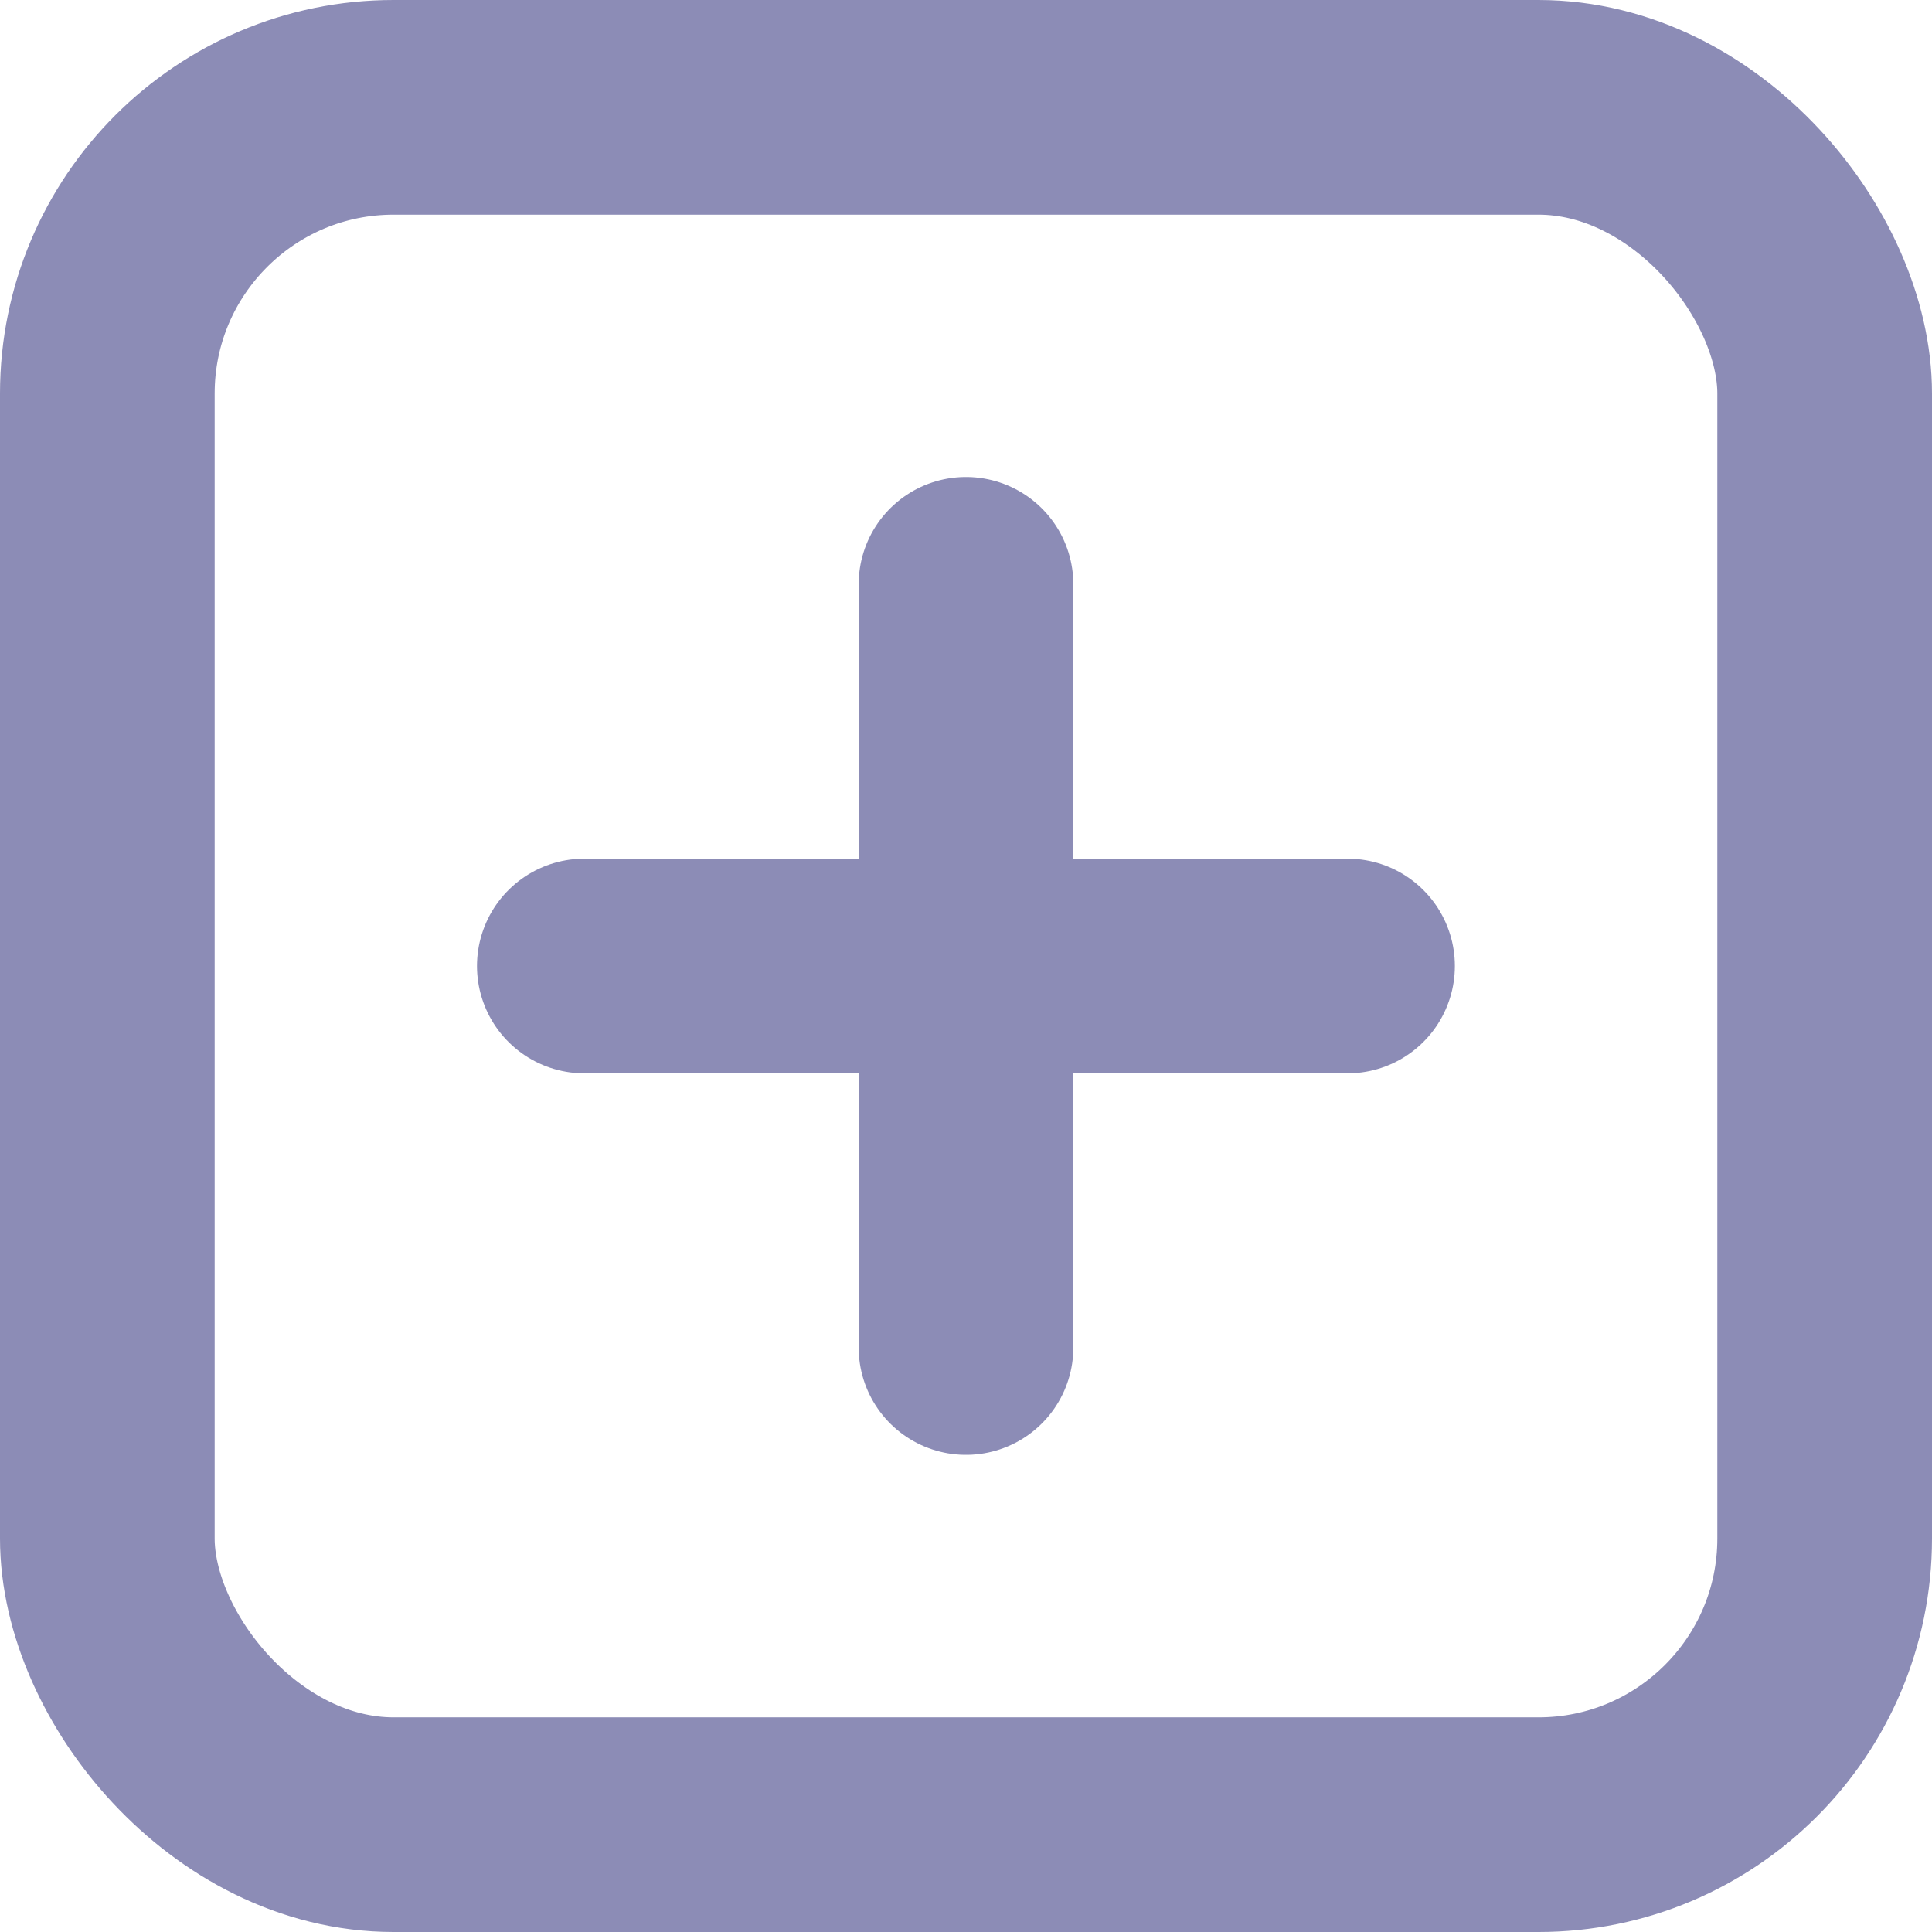<svg xmlns="http://www.w3.org/2000/svg" width="13.5" height="13.5" viewBox="0 0 13.5 13.5">
    <defs>
        <style>
            .cls-1{fill:none;stroke:#8c8cb6;stroke-linecap:round;stroke-linejoin:round;stroke-width:1.5px}
        </style>
    </defs>
    <g id="plus-square" transform="translate(-2.25 -2.25)">
        <rect id="Rectangle_4692" width="12" height="12" class="cls-1" rx="2" transform="translate(3 3)"/>
        <path id="Line_35" d="M0 0L0 5.333" class="cls-1" transform="translate(9 6.333)"/>
        <path id="Line_36" d="M0 0L5.333 0" class="cls-1" transform="translate(6.333 9)"/>
    </g>
</svg>
